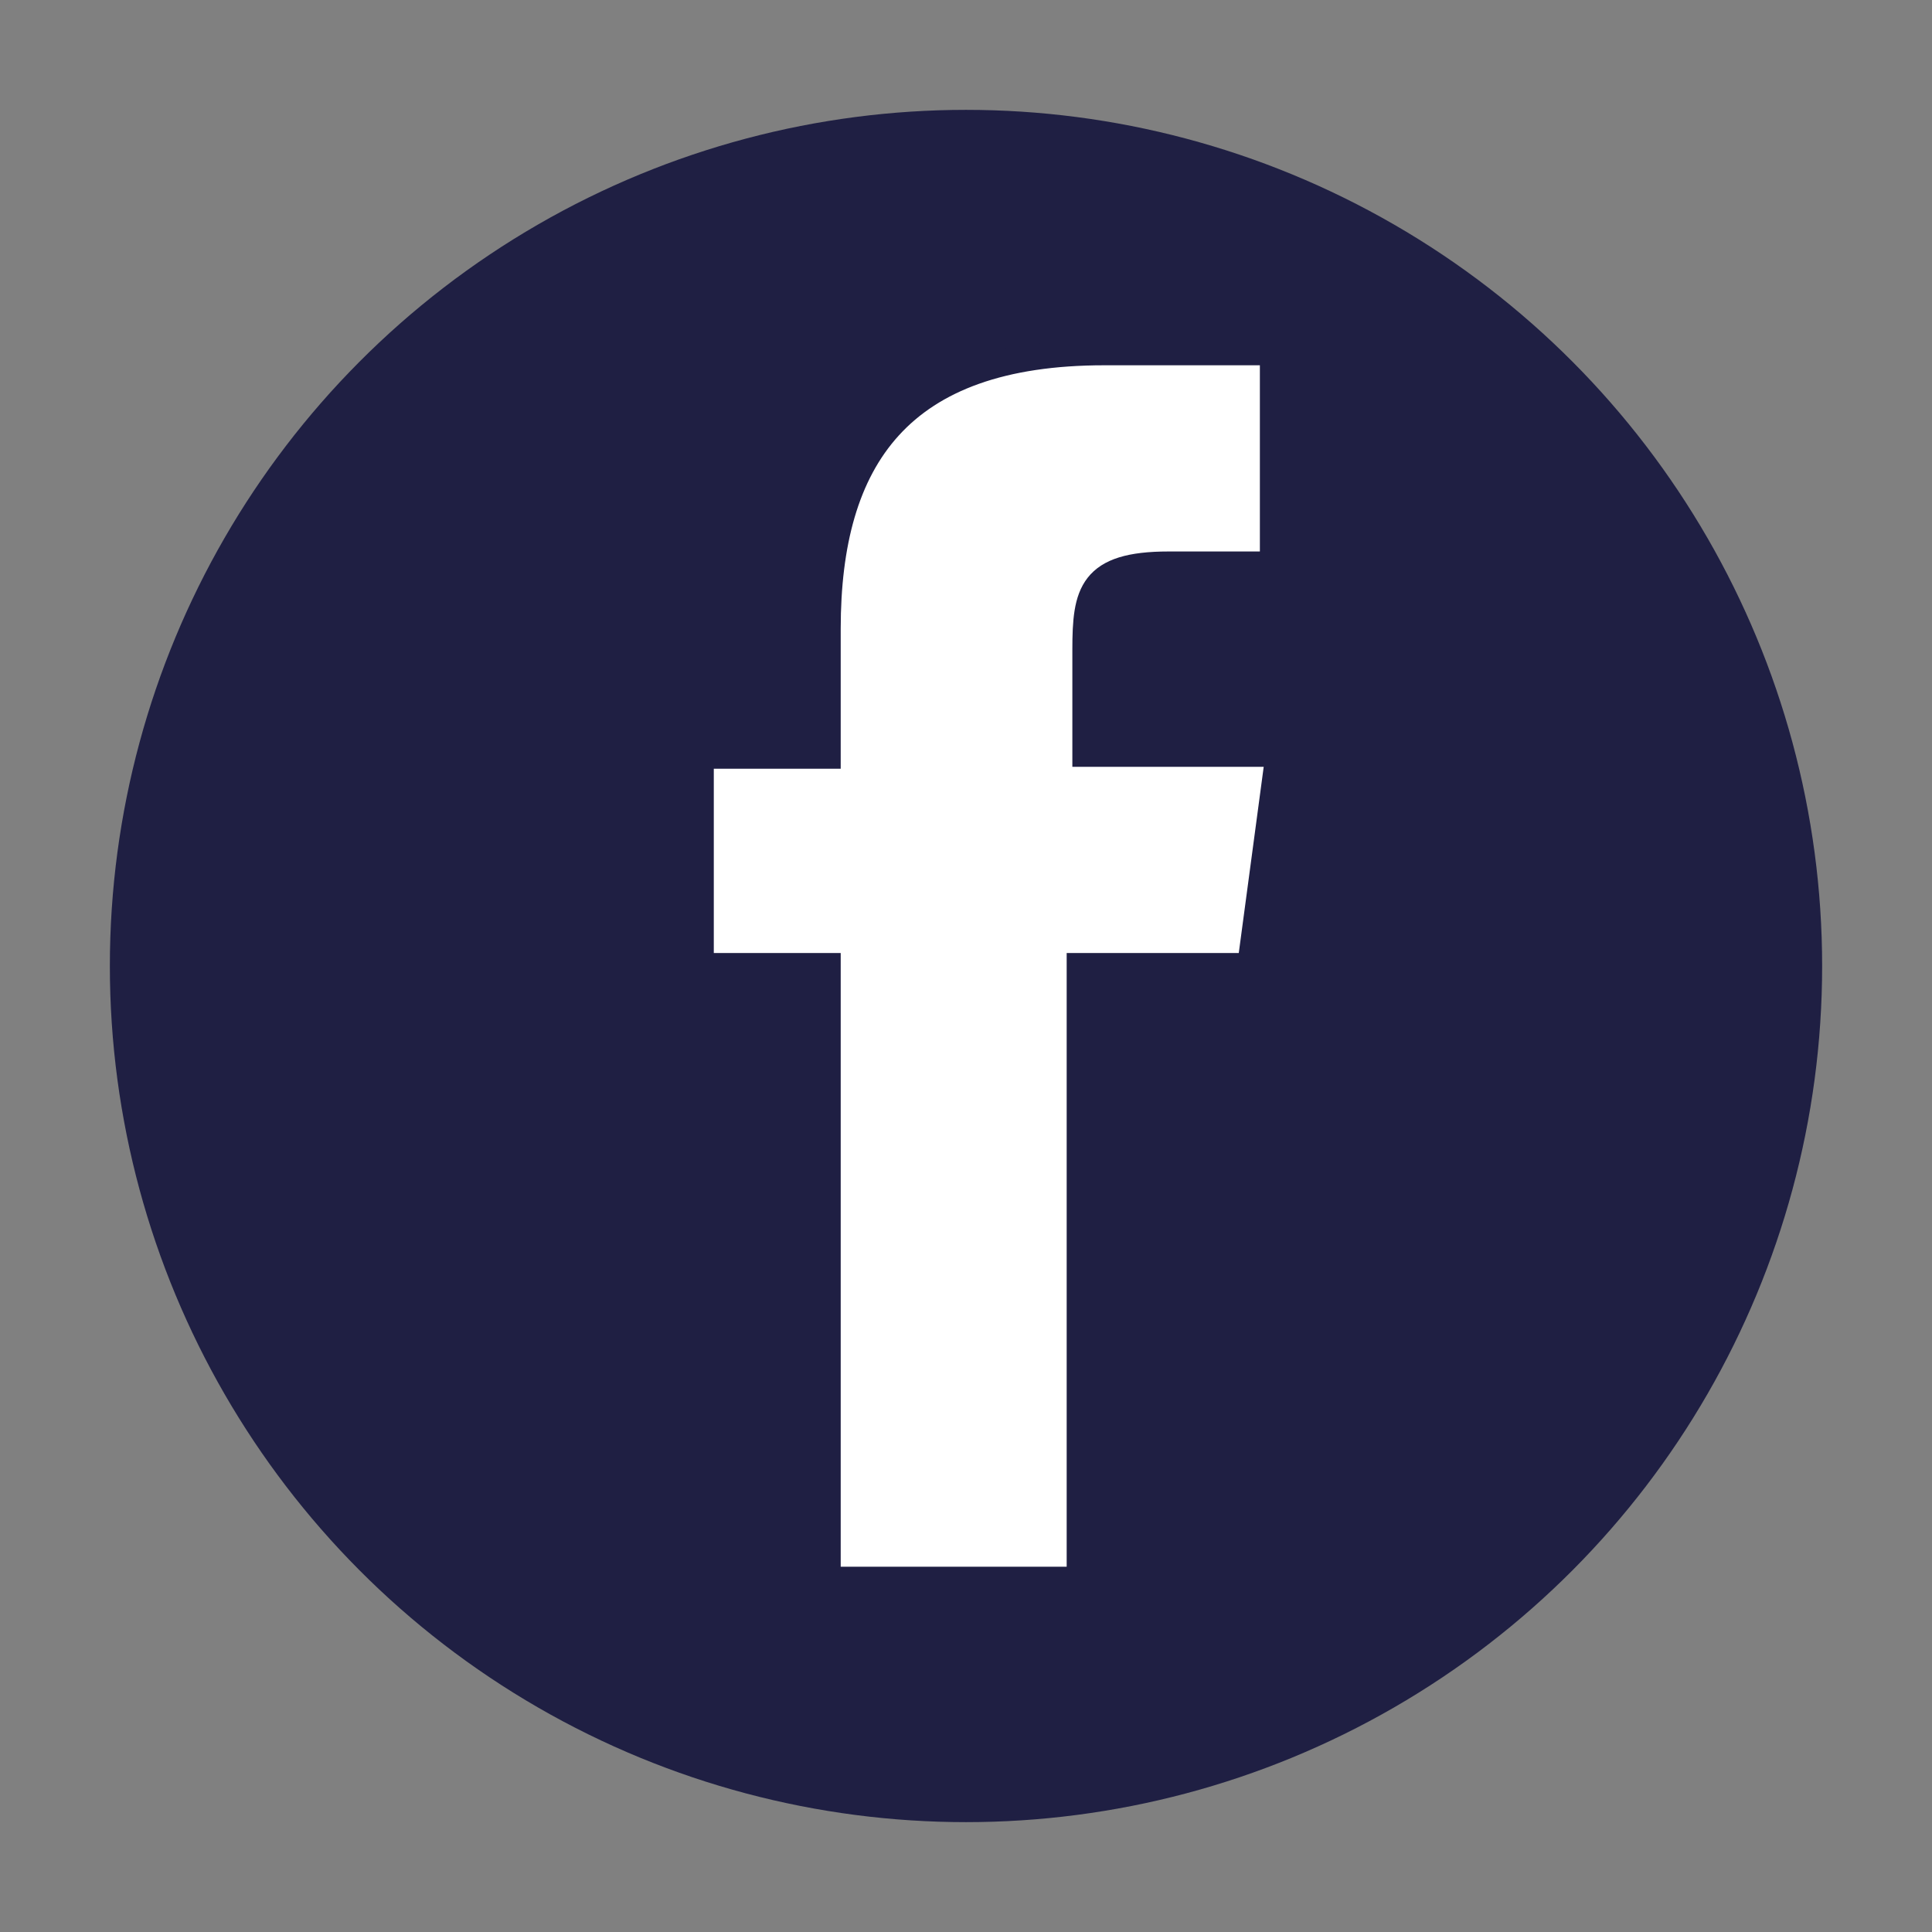 <?xml version="1.0" encoding="utf-8"?>
<!-- Generator: Adobe Illustrator 19.0.0, SVG Export Plug-In . SVG Version: 6.00 Build 0)  -->
<svg version="1.1" id="Capa_1" xmlns="http://www.w3.org/2000/svg" xmlns:xlink="http://www.w3.org/1999/xlink" x="0px" y="0px"
	 viewBox="0 0 102 102" style="enable-background:new 0 0 102 102;" xml:space="preserve">
<rect x="0" y="0" width="102" height="102" fill="#808080" stroke="none"/>
<style type="text/css">
	.st0{fill:#1F1F43;}
	.st1{fill:#FFFFFF;stroke:#1F1F43;stroke-width:1.37;stroke-miterlimit:10;}
</style>
<circle id="XMLID_55_" class="st0" cx="51" cy="51" r="45.2"/>
<path id="XMLID_54_" class="st1" d="M66,51H57v32.4H43.7V51H37V39.9h6.7v-6.7c0-9,3.8-14.6,14.6-14.6h8.9v11.2h-5.5
	c-4.1,0-4.4,1.5-4.4,4.5v5.5h10.2L66,51z"/>
</svg>
